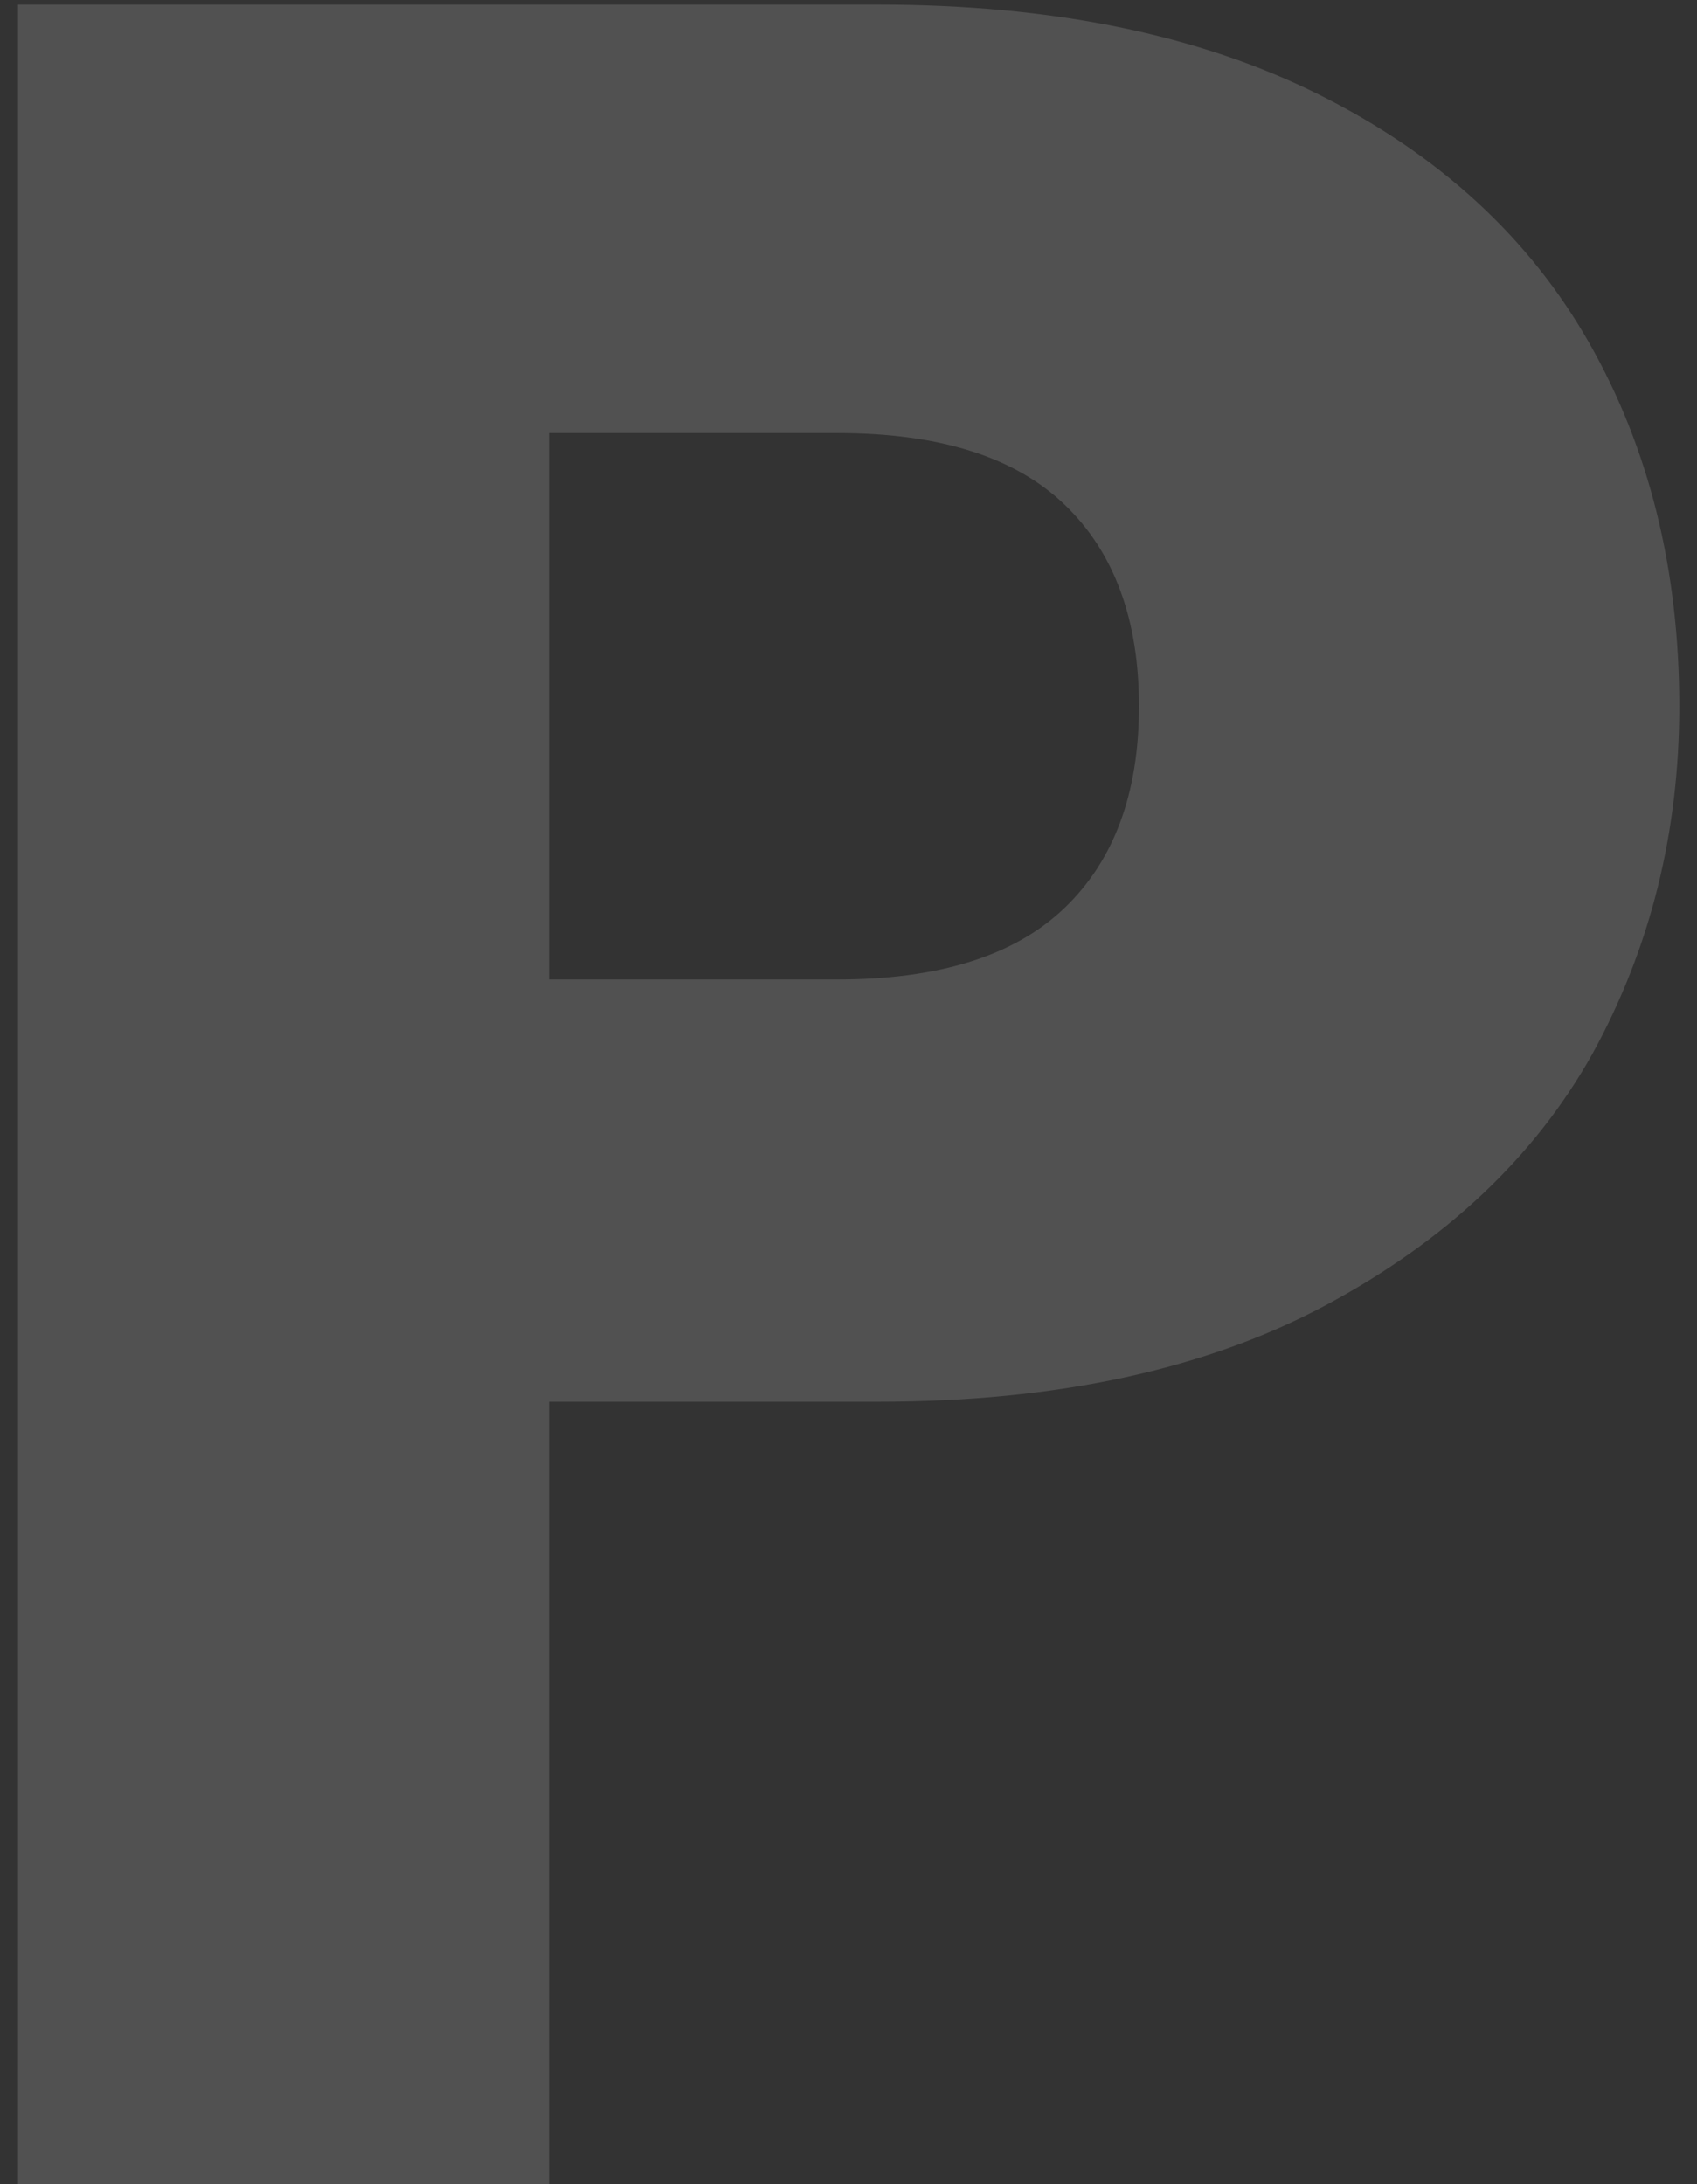 <svg width="94" height="121" viewBox="0 0 94 121" fill="none" xmlns="http://www.w3.org/2000/svg">
<rect x="0" y="0" width="94" height="121" fill="#333333" stroke="none"/>
<path d="M93.018 39.128C93.018 46.123 91.413 52.544 88.202 58.392C84.991 64.125 80.061 68.769 73.41 72.324C66.759 75.879 58.503 77.656 48.642 77.656H30.41V121H0.998V0.256H48.642C58.274 0.256 66.415 1.919 73.066 5.244C79.717 8.569 84.705 13.156 88.03 19.004C91.355 24.852 93.018 31.56 93.018 39.128ZM46.406 54.264C52.025 54.264 56.21 52.945 58.962 50.308C61.714 47.671 63.09 43.944 63.09 39.128C63.09 34.312 61.714 30.585 58.962 27.948C56.21 25.311 52.025 23.992 46.406 23.992H30.41V54.264H46.406Z" fill="white" fill-opacity="0.15"/>
</svg>
